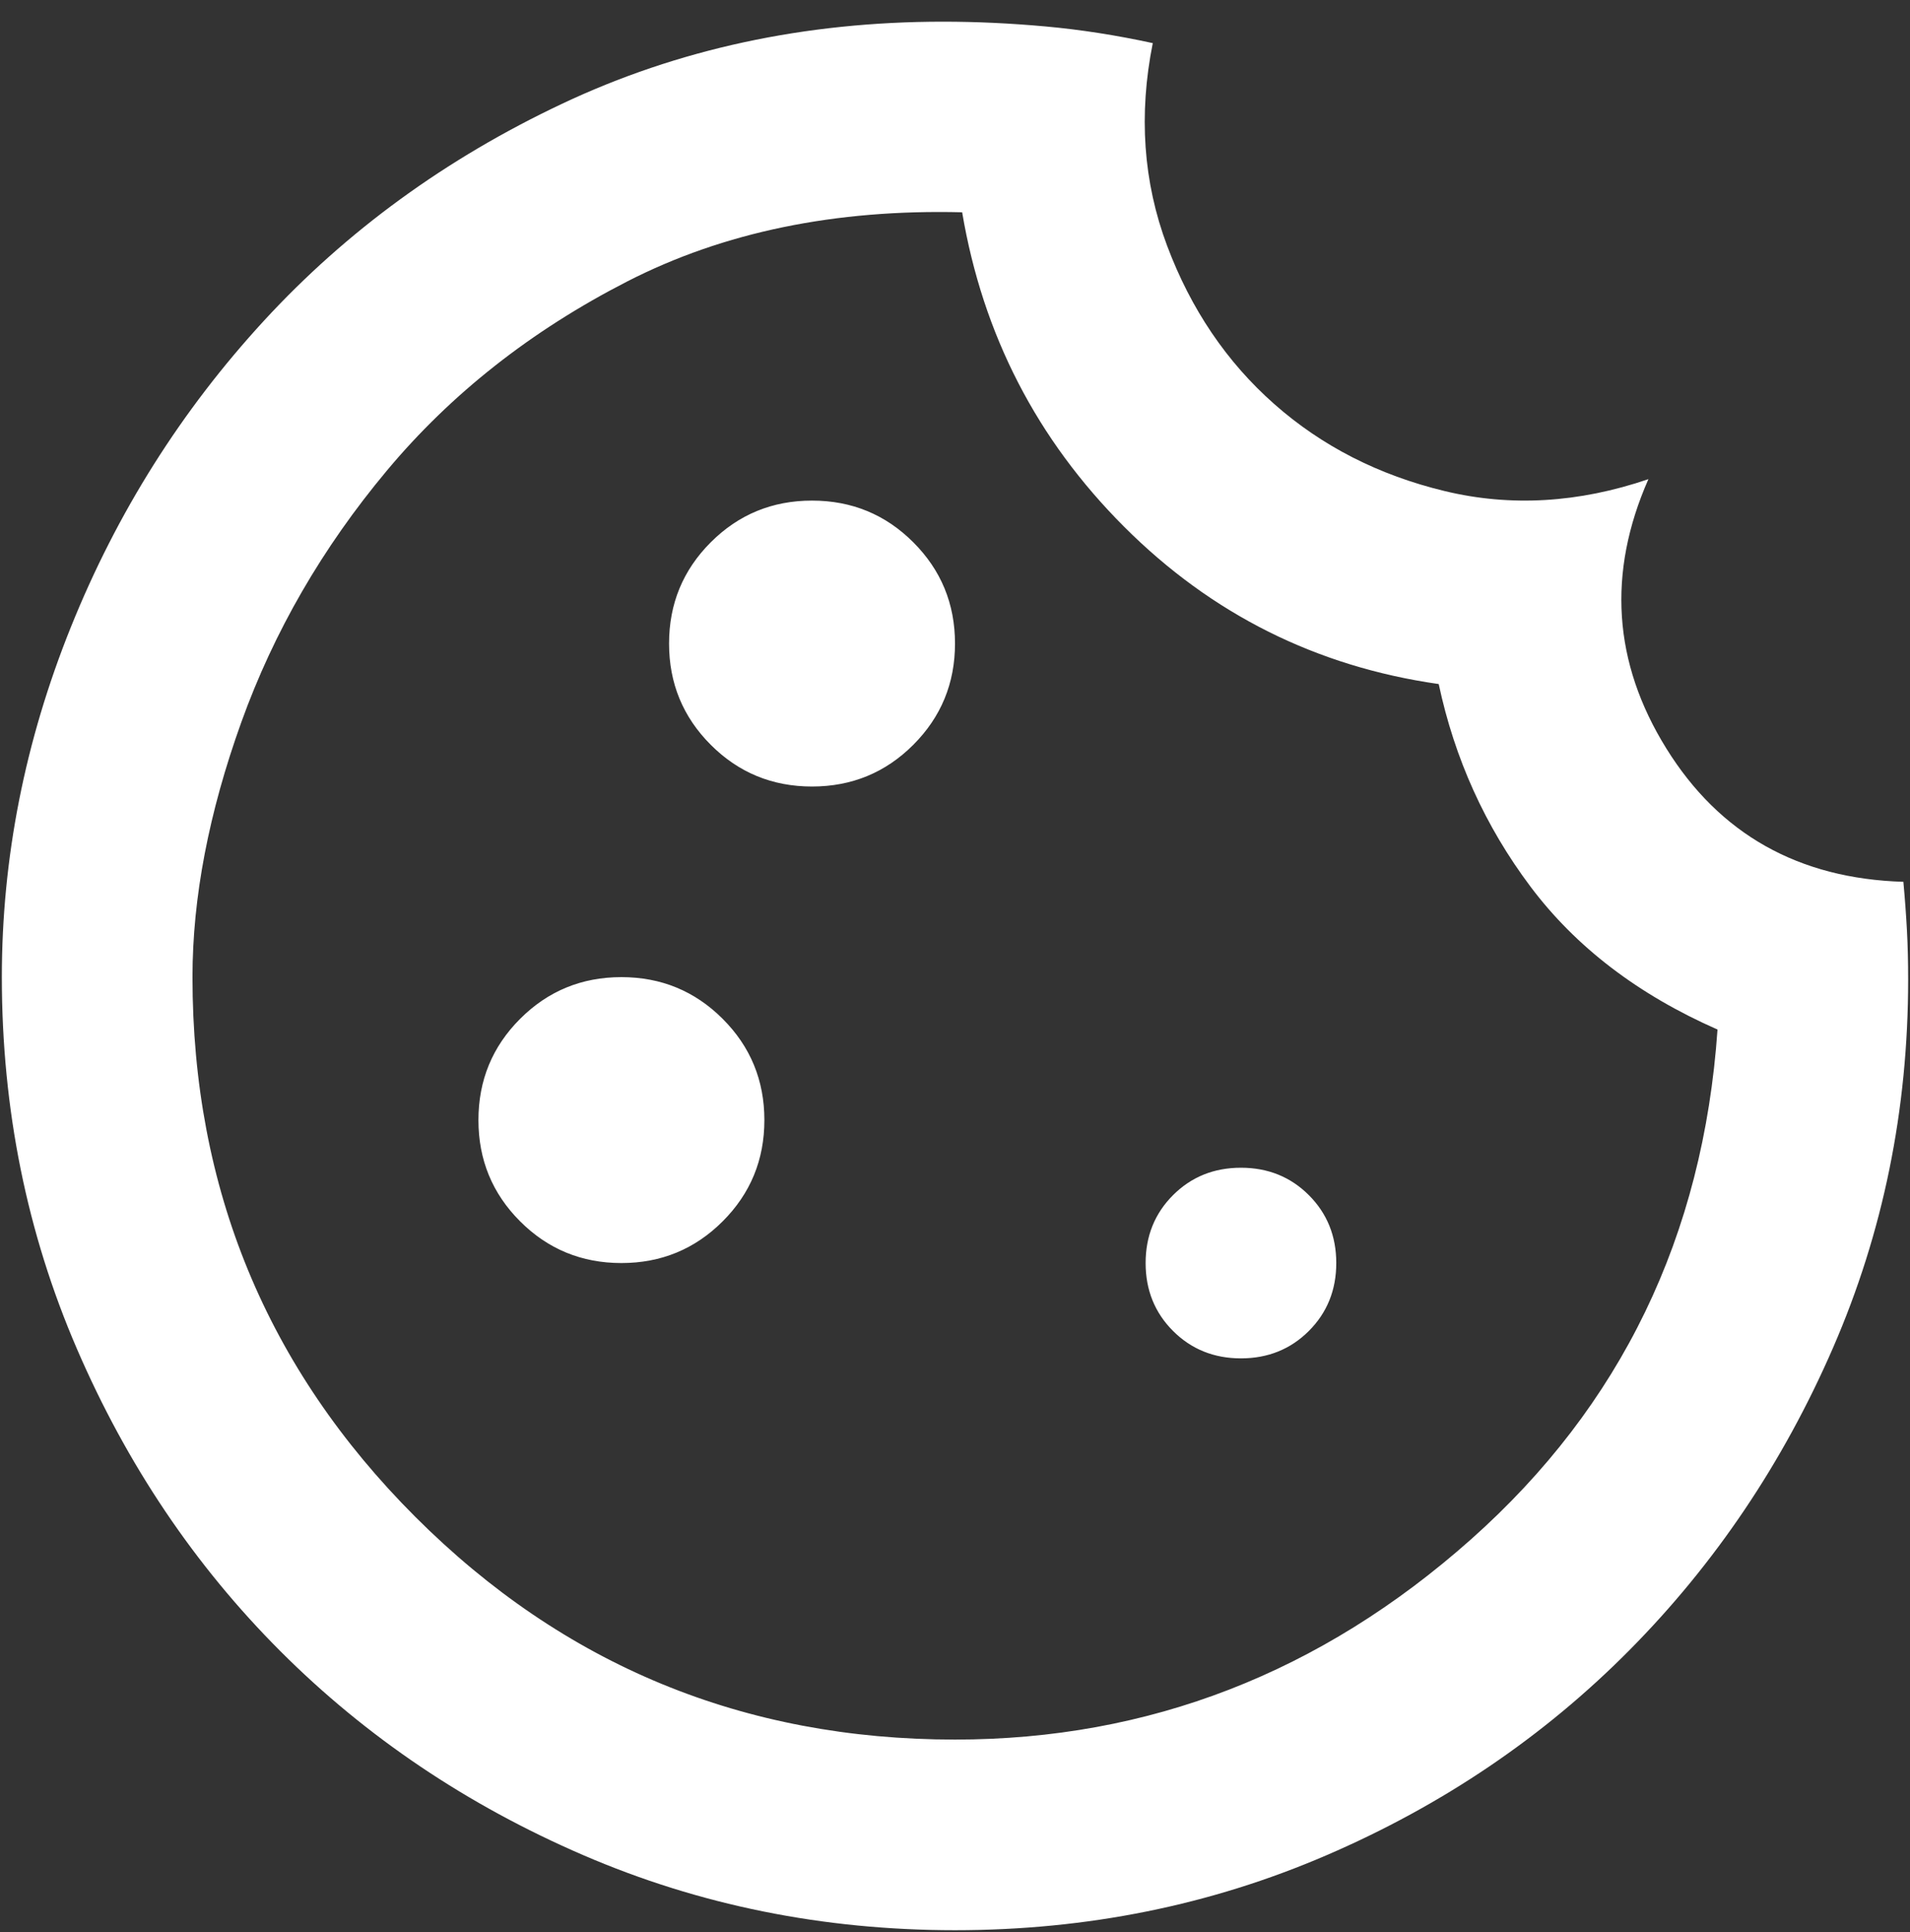 <?xml version="1.0" encoding="UTF-8" standalone="no"?><svg width='86' height='87' viewBox='0 0 86 87' fill='none' xmlns='http://www.w3.org/2000/svg'>
<rect x="0" y="0" width="86" height="87" fill="#333333" stroke="none"/>
<path d='M43 86.917C37.063 86.917 31.484 85.79 26.262 83.537C21.041 81.284 16.499 78.226 12.636 74.364C8.774 70.501 5.716 65.959 3.463 60.737C1.21 55.516 0.083 49.937 0.083 44C0.083 38.635 1.121 33.378 3.195 28.228C5.269 23.078 8.166 18.483 11.886 14.441C15.605 10.4 20.075 7.145 25.297 4.678C30.518 2.21 36.241 0.976 42.464 0.976C43.966 0.976 45.504 1.048 47.077 1.191C48.651 1.334 50.26 1.584 51.905 1.942C51.261 5.16 51.476 8.2 52.549 11.062C53.622 13.923 55.231 16.301 57.377 18.196C59.523 20.092 62.08 21.397 65.049 22.113C68.017 22.828 71.075 22.649 74.222 21.576C72.362 25.796 72.63 29.837 75.027 33.7C77.423 37.562 80.981 39.565 85.702 39.708C85.774 40.495 85.827 41.228 85.863 41.908C85.899 42.587 85.917 43.321 85.917 44.107C85.917 49.973 84.79 55.498 82.537 60.684C80.284 65.87 77.226 70.412 73.364 74.31C69.501 78.208 64.959 81.284 59.737 83.537C54.516 85.79 48.937 86.917 43 86.917ZM36.562 35.417C38.351 35.417 39.871 34.791 41.122 33.539C42.374 32.287 43 30.767 43 28.979C43 27.191 42.374 25.671 41.122 24.419C39.871 23.168 38.351 22.542 36.562 22.542C34.774 22.542 33.254 23.168 32.003 24.419C30.751 25.671 30.125 27.191 30.125 28.979C30.125 30.767 30.751 32.287 32.003 33.539C33.254 34.791 34.774 35.417 36.562 35.417ZM27.979 56.875C29.767 56.875 31.287 56.249 32.539 54.997C33.791 53.746 34.417 52.226 34.417 50.438C34.417 48.649 33.791 47.129 32.539 45.878C31.287 44.626 29.767 44 27.979 44C26.191 44 24.671 44.626 23.419 45.878C22.168 47.129 21.542 48.649 21.542 50.438C21.542 52.226 22.168 53.746 23.419 54.997C24.671 56.249 26.191 56.875 27.979 56.875ZM55.875 61.167C57.091 61.167 58.11 60.755 58.933 59.933C59.755 59.11 60.167 58.091 60.167 56.875C60.167 55.659 59.755 54.64 58.933 53.817C58.11 52.995 57.091 52.583 55.875 52.583C54.659 52.583 53.64 52.995 52.817 53.817C51.995 54.64 51.583 55.659 51.583 56.875C51.583 58.091 51.995 59.11 52.817 59.933C53.64 60.755 54.659 61.167 55.875 61.167ZM43 78.333C51.726 78.333 59.469 75.329 66.229 69.321C72.988 63.312 76.69 55.659 77.333 46.36C73.757 44.787 70.95 42.641 68.911 39.923C66.872 37.205 65.496 34.165 64.78 30.803C59.273 30.016 54.552 27.656 50.618 23.722C46.684 19.788 44.252 15.067 43.322 9.559C37.6 9.416 32.575 10.454 28.247 12.671C23.92 14.888 20.308 17.731 17.411 21.201C14.514 24.67 12.332 28.443 10.866 32.52C9.4 36.597 8.667 40.424 8.667 44C8.667 53.513 12.011 61.614 18.698 68.302C25.386 74.989 33.487 78.333 43 78.333Z' fill='white'/>
</svg>
